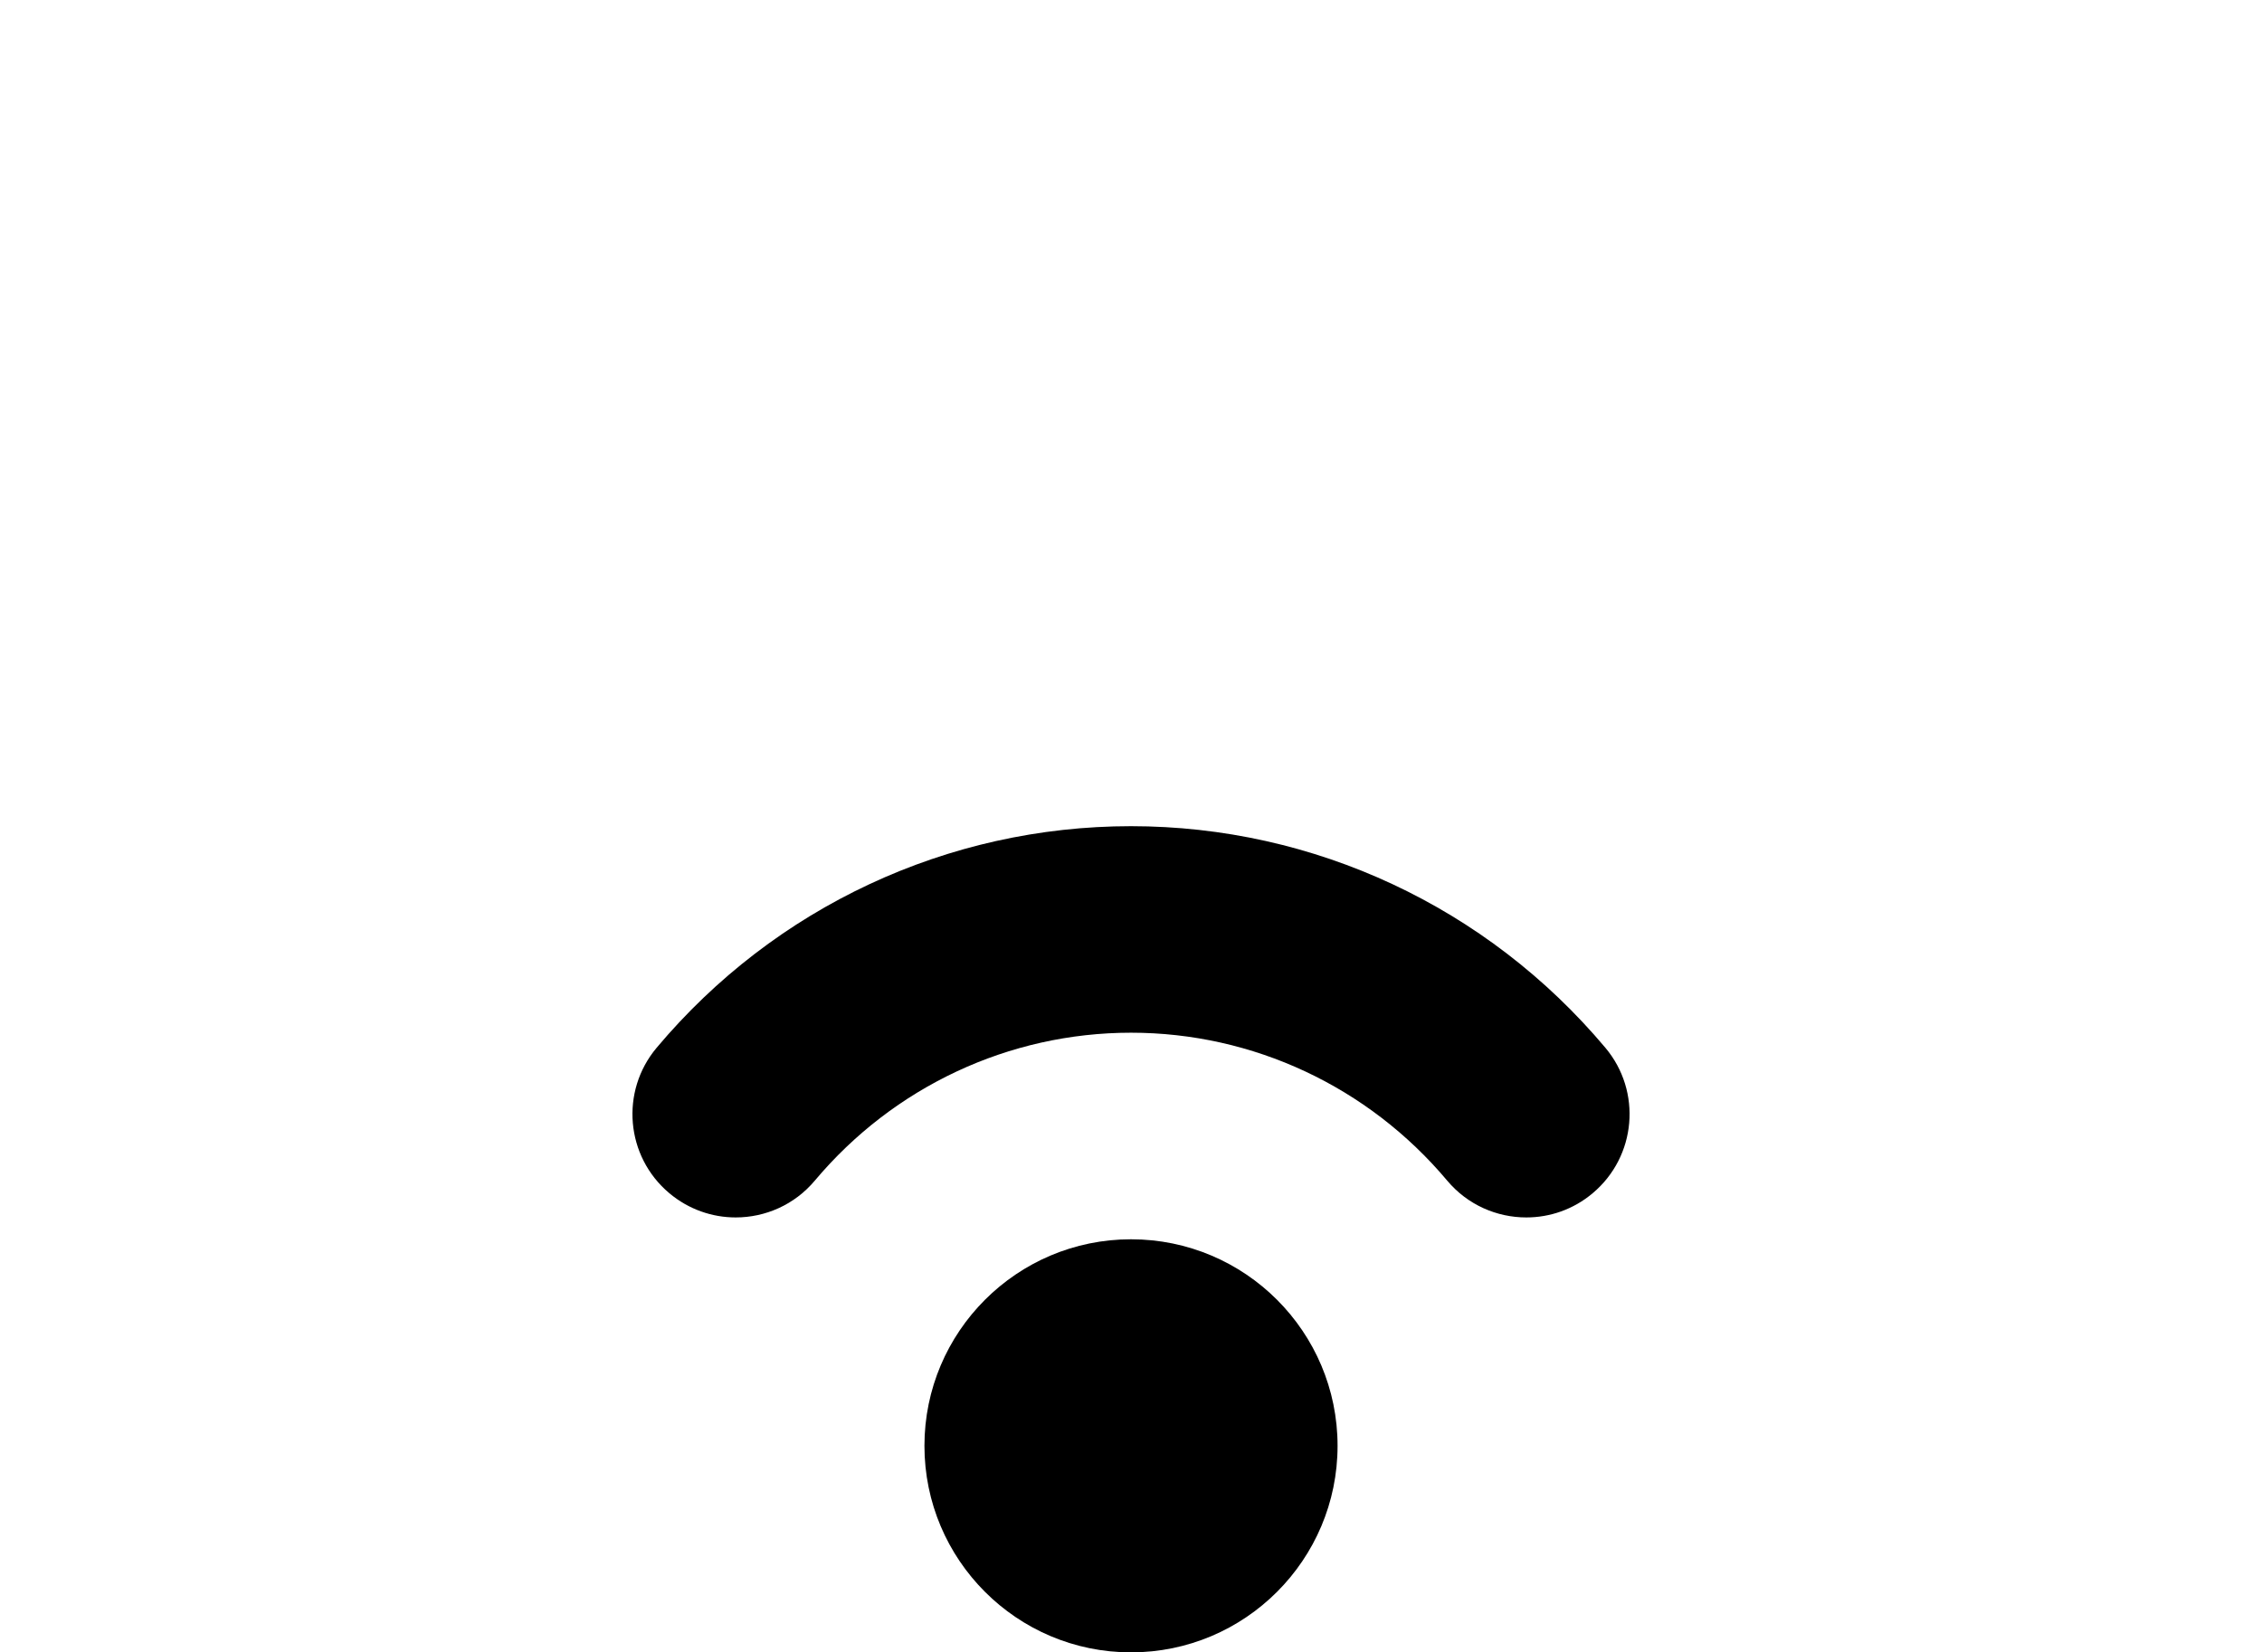 <?xml version="1.0" encoding="utf-8"?>
<!-- Generator: Adobe Illustrator 16.0.0, SVG Export Plug-In . SVG Version: 6.00 Build 0)  -->
<!DOCTYPE svg PUBLIC "-//W3C//DTD SVG 1.1//EN" "http://www.w3.org/Graphics/SVG/1.1/DTD/svg11.dtd">
<svg version="1.1" id="Ebene_1" xmlns="http://www.w3.org/2000/svg" xmlns:xlink="http://www.w3.org/1999/xlink" x="0px" y="0px"
	 width="271.775px" height="198.549px" viewBox="-35.578 1.221 271.775 198.549"
	 enable-background="new -35.578 1.221 271.775 198.549" xml:space="preserve">
<g>
	<g id="Wi-Fi">
		<g>
			<path d="M100.31,150.133c-13.7,0-24.818,11.118-24.818,24.818c0,13.699,11.119,24.818,24.818,24.818s24.818-11.119,24.818-24.818
				C125.128,161.251,114.009,150.133,100.31,150.133z"/>
			<path d="M100.31,100.495c-22.006,0-42.779,9.703-56.991,26.621c-4.41,5.246-3.731,13.071,1.522,17.481
				c2.324,1.951,5.153,2.911,7.975,2.911c3.54,0,7.057-1.505,9.506-4.426c9.488-11.292,23.337-17.771,37.988-17.771
				s28.499,6.479,37.988,17.771c2.457,2.929,5.973,4.426,9.507,4.426c2.82,0,5.649-0.951,7.974-2.911
				c5.254-4.41,5.933-12.236,1.522-17.481C143.087,110.198,122.314,100.495,100.31,100.495z"/>
		</g>
	</g>
</g>
</svg>
